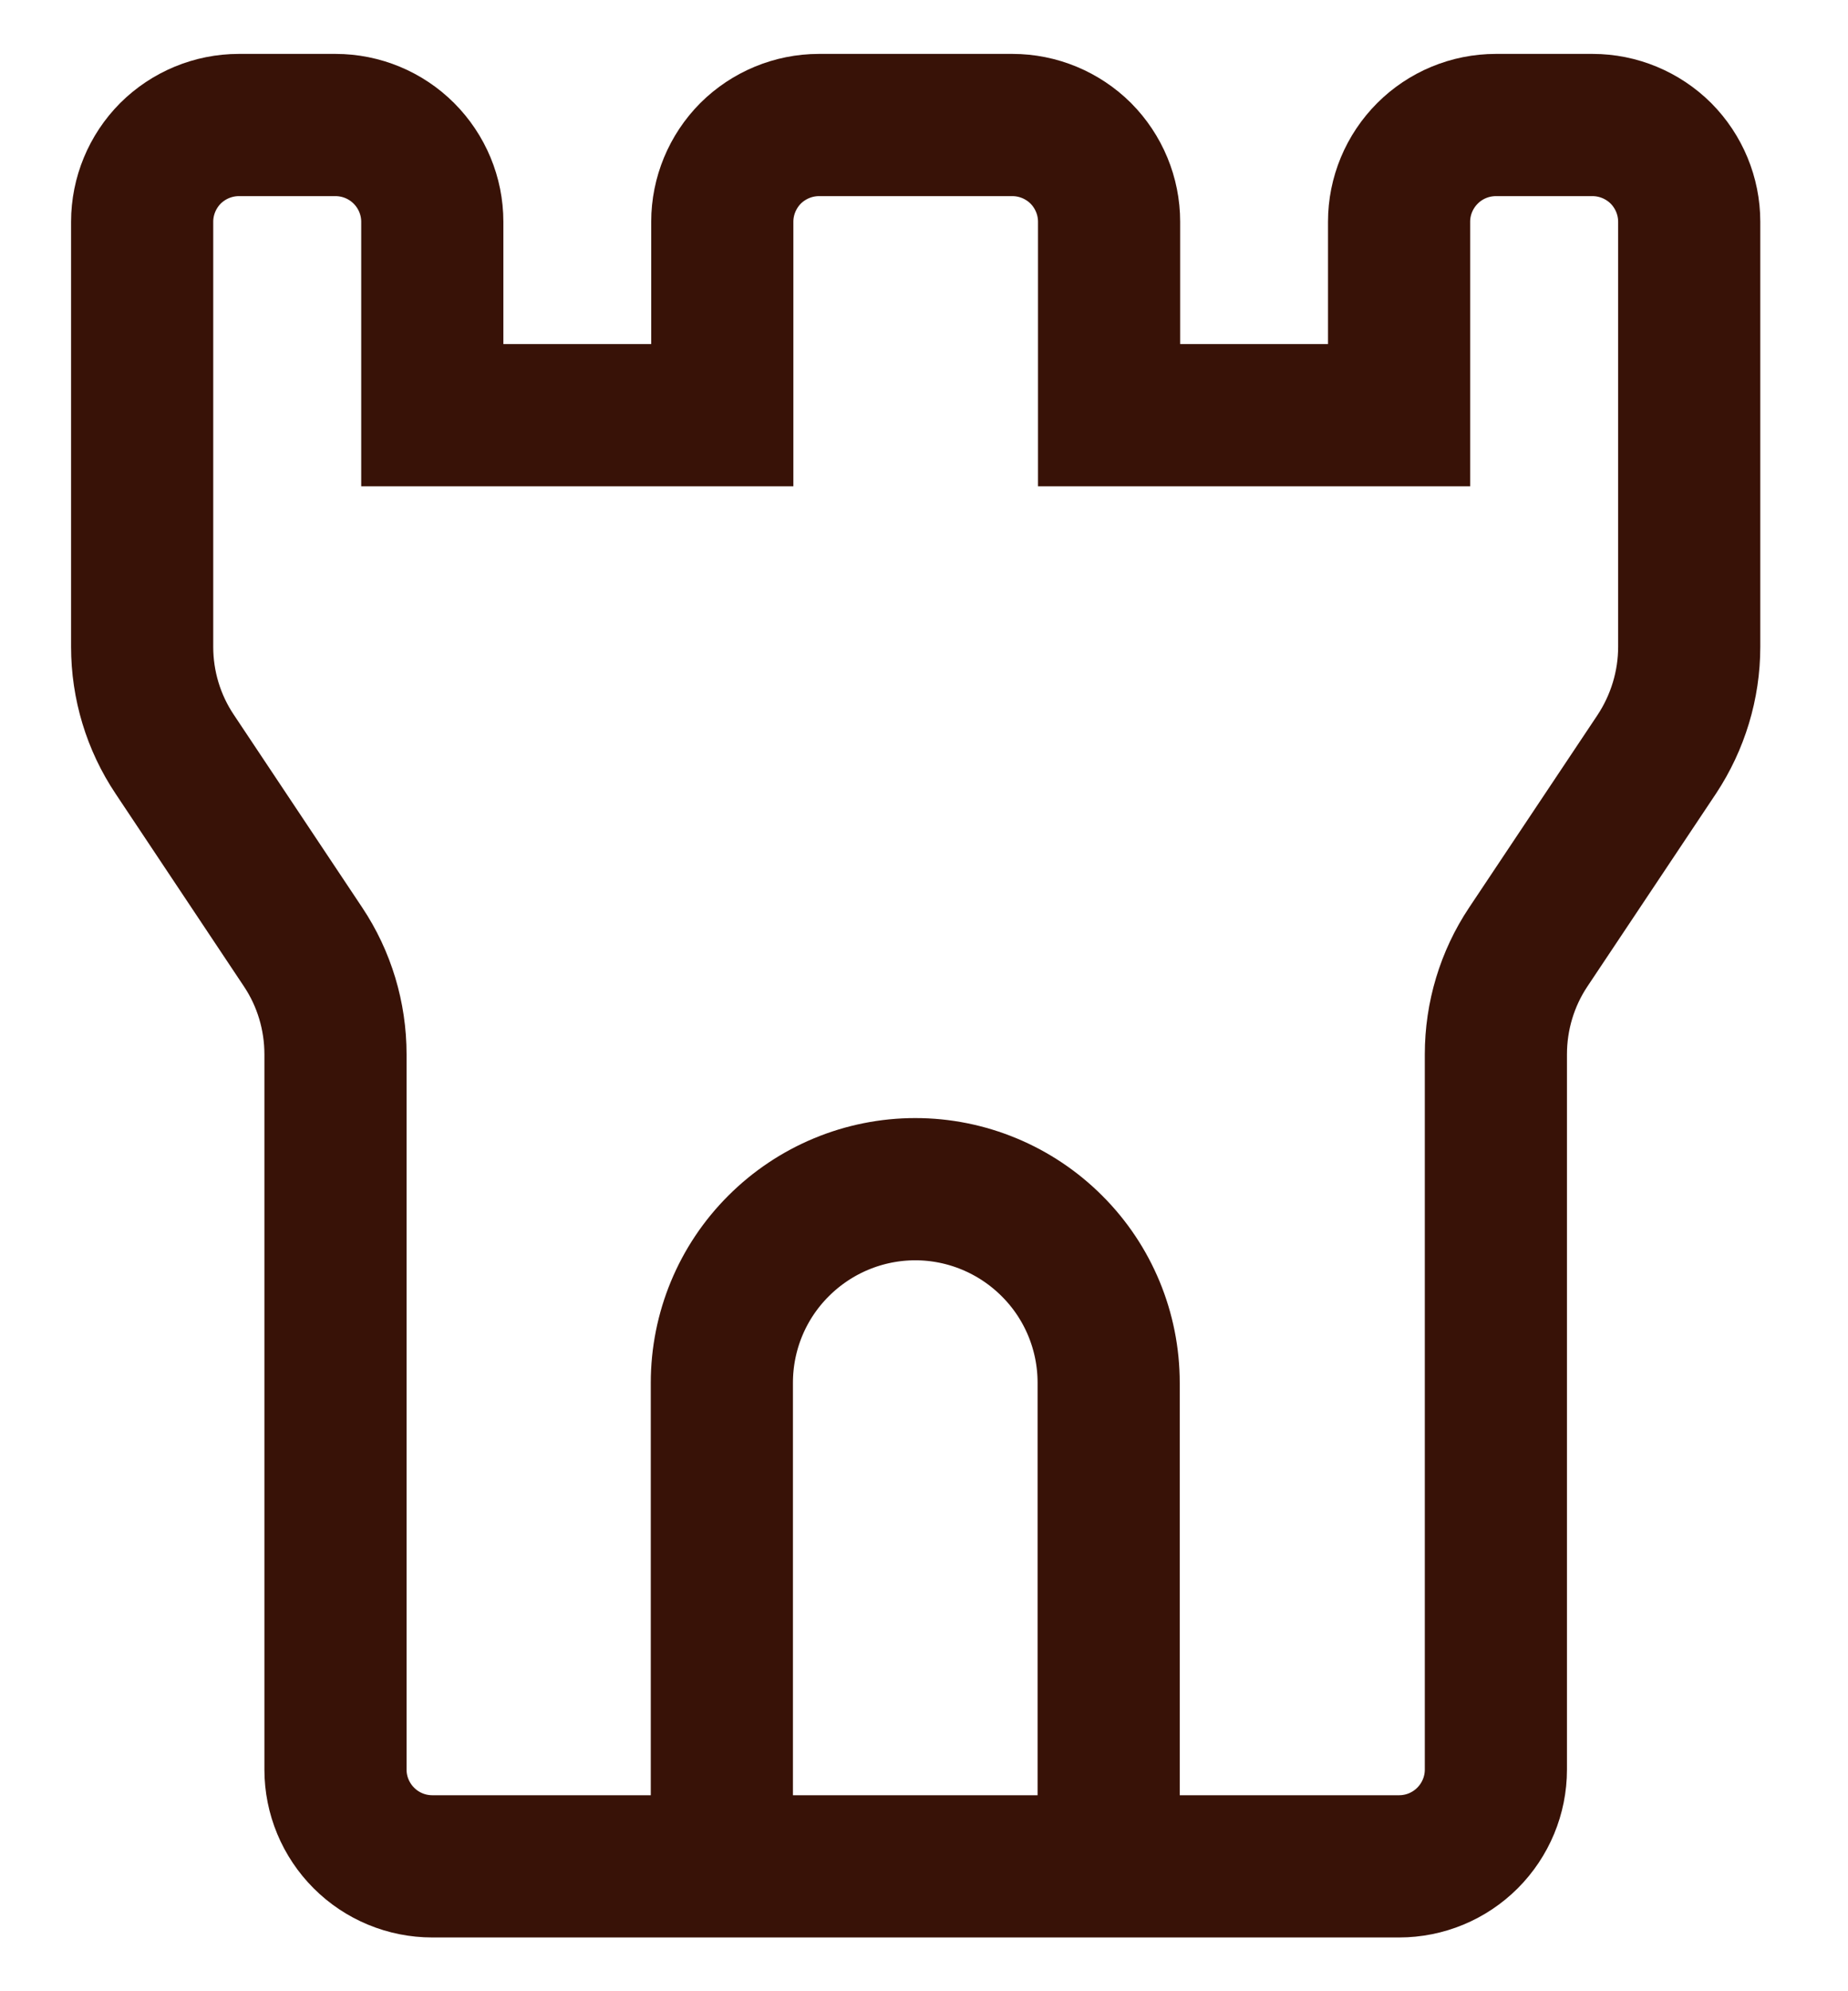 <svg width="13" height="14" viewBox="0 0 13 14" fill="none"
    xmlns="http://www.w3.org/2000/svg">
    <path d="M1.68 0.879H2.36C2.541 0.879 2.714 0.951 2.841 1.078C2.969 1.206 3.041 1.379 3.041 1.559V2.919H5.081V1.559C5.081 1.379 5.153 1.206 5.28 1.078C5.408 0.951 5.581 0.879 5.761 0.879H7.122C7.302 0.879 7.475 0.951 7.603 1.078C7.73 1.206 7.802 1.379 7.802 1.559V2.919H9.842V1.559C9.842 1.379 9.914 1.206 10.042 1.078C10.169 0.951 10.342 0.879 10.523 0.879H11.203C11.383 0.879 11.556 0.951 11.684 1.078C11.811 1.206 11.883 1.379 11.883 1.559V4.548C11.883 4.816 11.803 5.079 11.655 5.303L10.751 6.658C10.602 6.881 10.523 7.144 10.523 7.413V12.442C10.523 12.622 10.451 12.795 10.323 12.923C10.196 13.05 10.023 13.122 9.842 13.122H3.041C2.86 13.122 2.687 13.05 2.56 12.923C2.432 12.795 2.36 12.622 2.36 12.442V7.413C2.36 7.144 2.281 6.881 2.132 6.658L1.229 5.303C1.079 5.079 1 4.816 1 4.548V1.559C1 1.379 1.072 1.206 1.199 1.078C1.327 0.951 1.5 0.879 1.68 0.879Z" stroke="#381207" strokeWidth="1.5" strokeLinecap="round" strokeLinejoin="round" />
    <path d="M5.078 13.123V9.722C5.078 9.361 5.221 9.015 5.477 8.76C5.732 8.505 6.078 8.361 6.439 8.361C6.799 8.361 7.145 8.505 7.4 8.76C7.656 9.015 7.799 9.361 7.799 9.722V13.123" stroke="#381207" strokeWidth="1.5" strokeLinecap="round" strokeLinejoin="round" />
</svg>